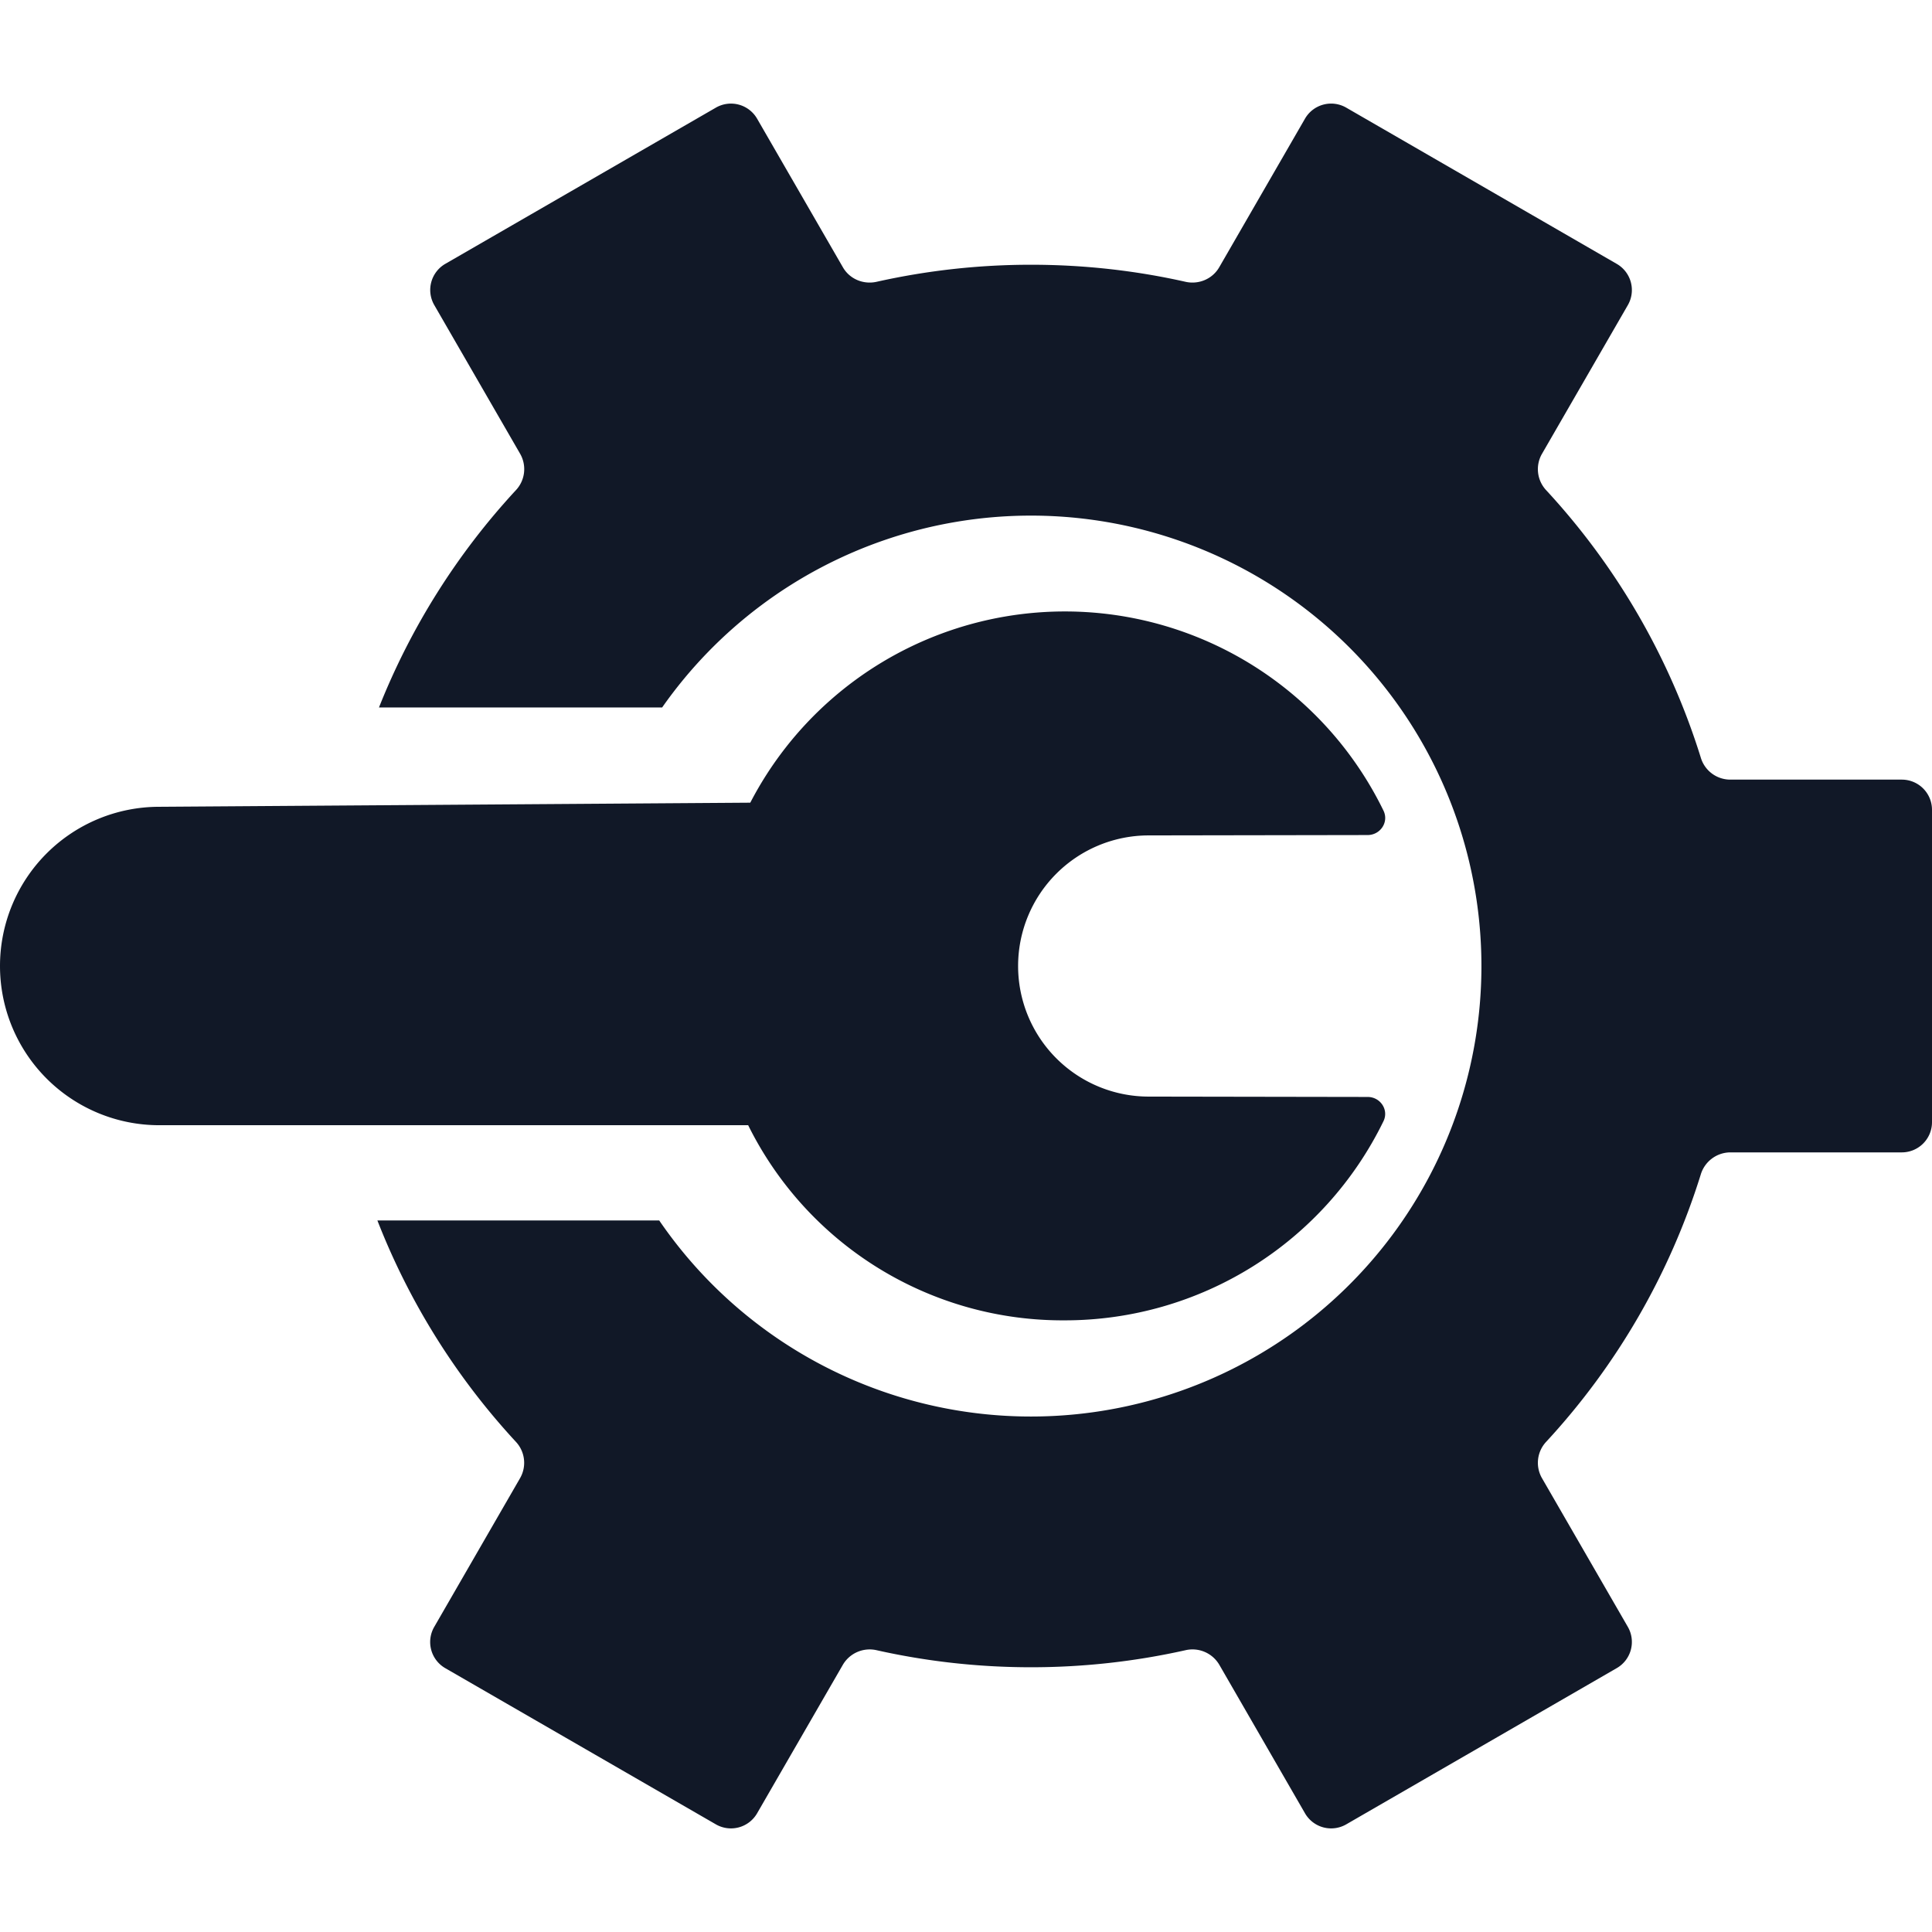 <svg xmlns="http://www.w3.org/2000/svg" width="32" height="32" fill="none" viewBox="0 0 32 32"><path fill="#111827" fill-rule="evenodd" d="M22.298 30.217a.5.5 0 0 1-.683-.183l-1.42-2.461a.515.515 0 0 0-.561-.24 11.7 11.7 0 0 1-2.557.282c-.878 0-1.734-.098-2.556-.282a.515.515 0 0 0-.56.24l-1.421 2.461a.5.5 0 0 1-.683.183L7.375 27.63a.5.5 0 0 1-.183-.683l1.422-2.464a.51.51 0 0 0-.072-.605 11.6 11.6 0 0 1-2.291-3.663h4.668a7.461 7.461 0 1 0 .048-8.497h-4.69a11.6 11.6 0 0 1 2.265-3.596.51.51 0 0 0 .073-.606L7.193 5.053a.5.5 0 0 1 .183-.683l4.481-2.587a.5.5 0 0 1 .683.183l1.421 2.461c.112.195.34.29.56.24a11.7 11.7 0 0 1 2.556-.282c.878 0 1.734.097 2.557.282.219.05.447-.045.56-.24l1.42-2.46a.5.5 0 0 1 .684-.184l4.481 2.588a.5.5 0 0 1 .183.683L25.54 7.517a.51.51 0 0 0 .072.605 11.6 11.6 0 0 1 2.558 4.425.51.51 0 0 0 .488.366H31.5a.5.5 0 0 1 .5.5v5.174a.5.5 0 0 1-.5.5h-2.842a.515.515 0 0 0-.488.366 11.6 11.6 0 0 1-2.557 4.424.51.51 0 0 0-.073.606l1.422 2.463a.5.5 0 0 1-.183.683zm-9.906-11.58H2.637a2.637 2.637 0 1 1 0-5.274l9.79-.068a5.87 5.87 0 0 1 10.488.132c.092.19-.052.403-.262.404l-3.627.006a2.163 2.163 0 1 0 0 4.326l3.627.006c.21 0 .354.214.261.403a5.87 5.87 0 0 1-5.277 3.297 5.81 5.81 0 0 1-5.245-3.232" clip-rule="evenodd"/></svg>